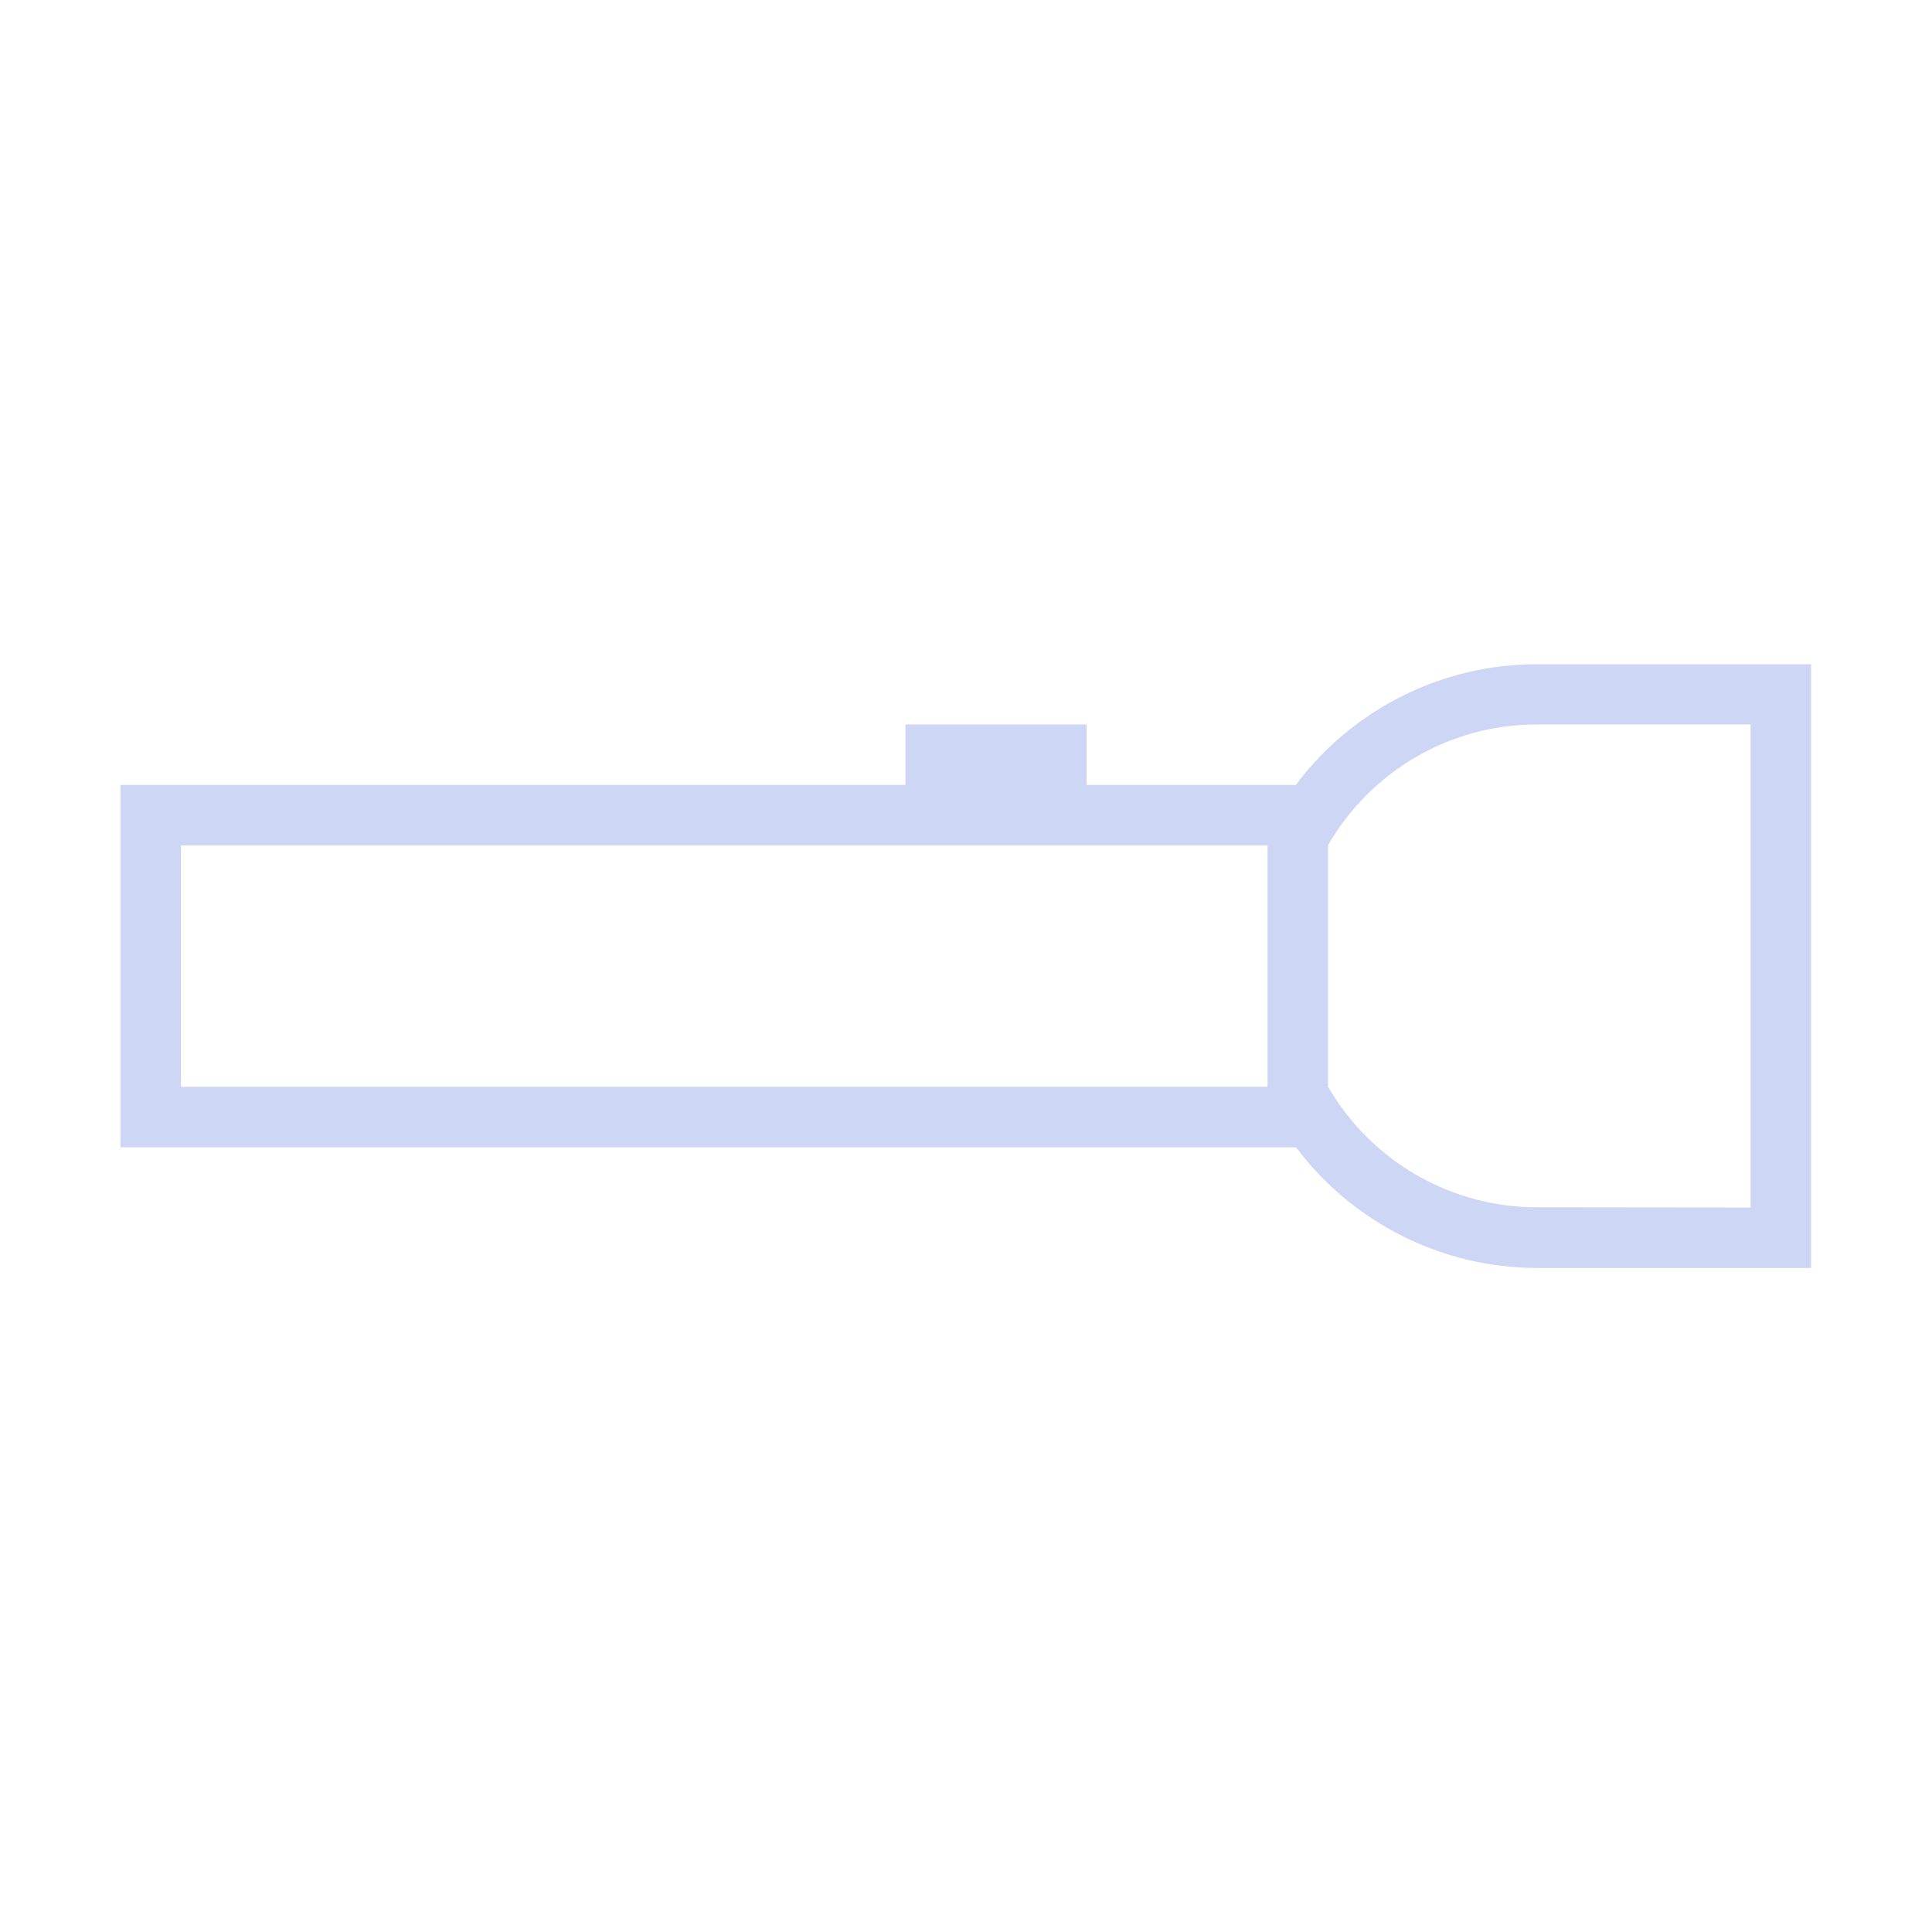 <svg height="32" viewBox="0 0 8.467 8.467" width="32" xmlns="http://www.w3.org/2000/svg"><style type="text/css" id="current-color-scheme">.ColorScheme-Text{color:#cdd6f4;}</style><path d="m7.937 294.09h-.265-.937c-.415-.001-.806-.197-1.055-.529h-5.152v-.265-1.058-.265l3.44-0v-.265h.794v.265l.917 0c.249-.333.641-.529 1.056-.529h.937.265zm-.265-.265v-2.117h-.937c-.378 0-.726.202-.915.529v1.058c.189.327.538.529.915.529zm-2.117-.529v-1.058h-.032-4.73v1.058h4.731z" style="fill:currentColor;fill-opacity:1;stroke:none" class="ColorScheme-Text" transform="translate(0 -288.533)"/></svg>